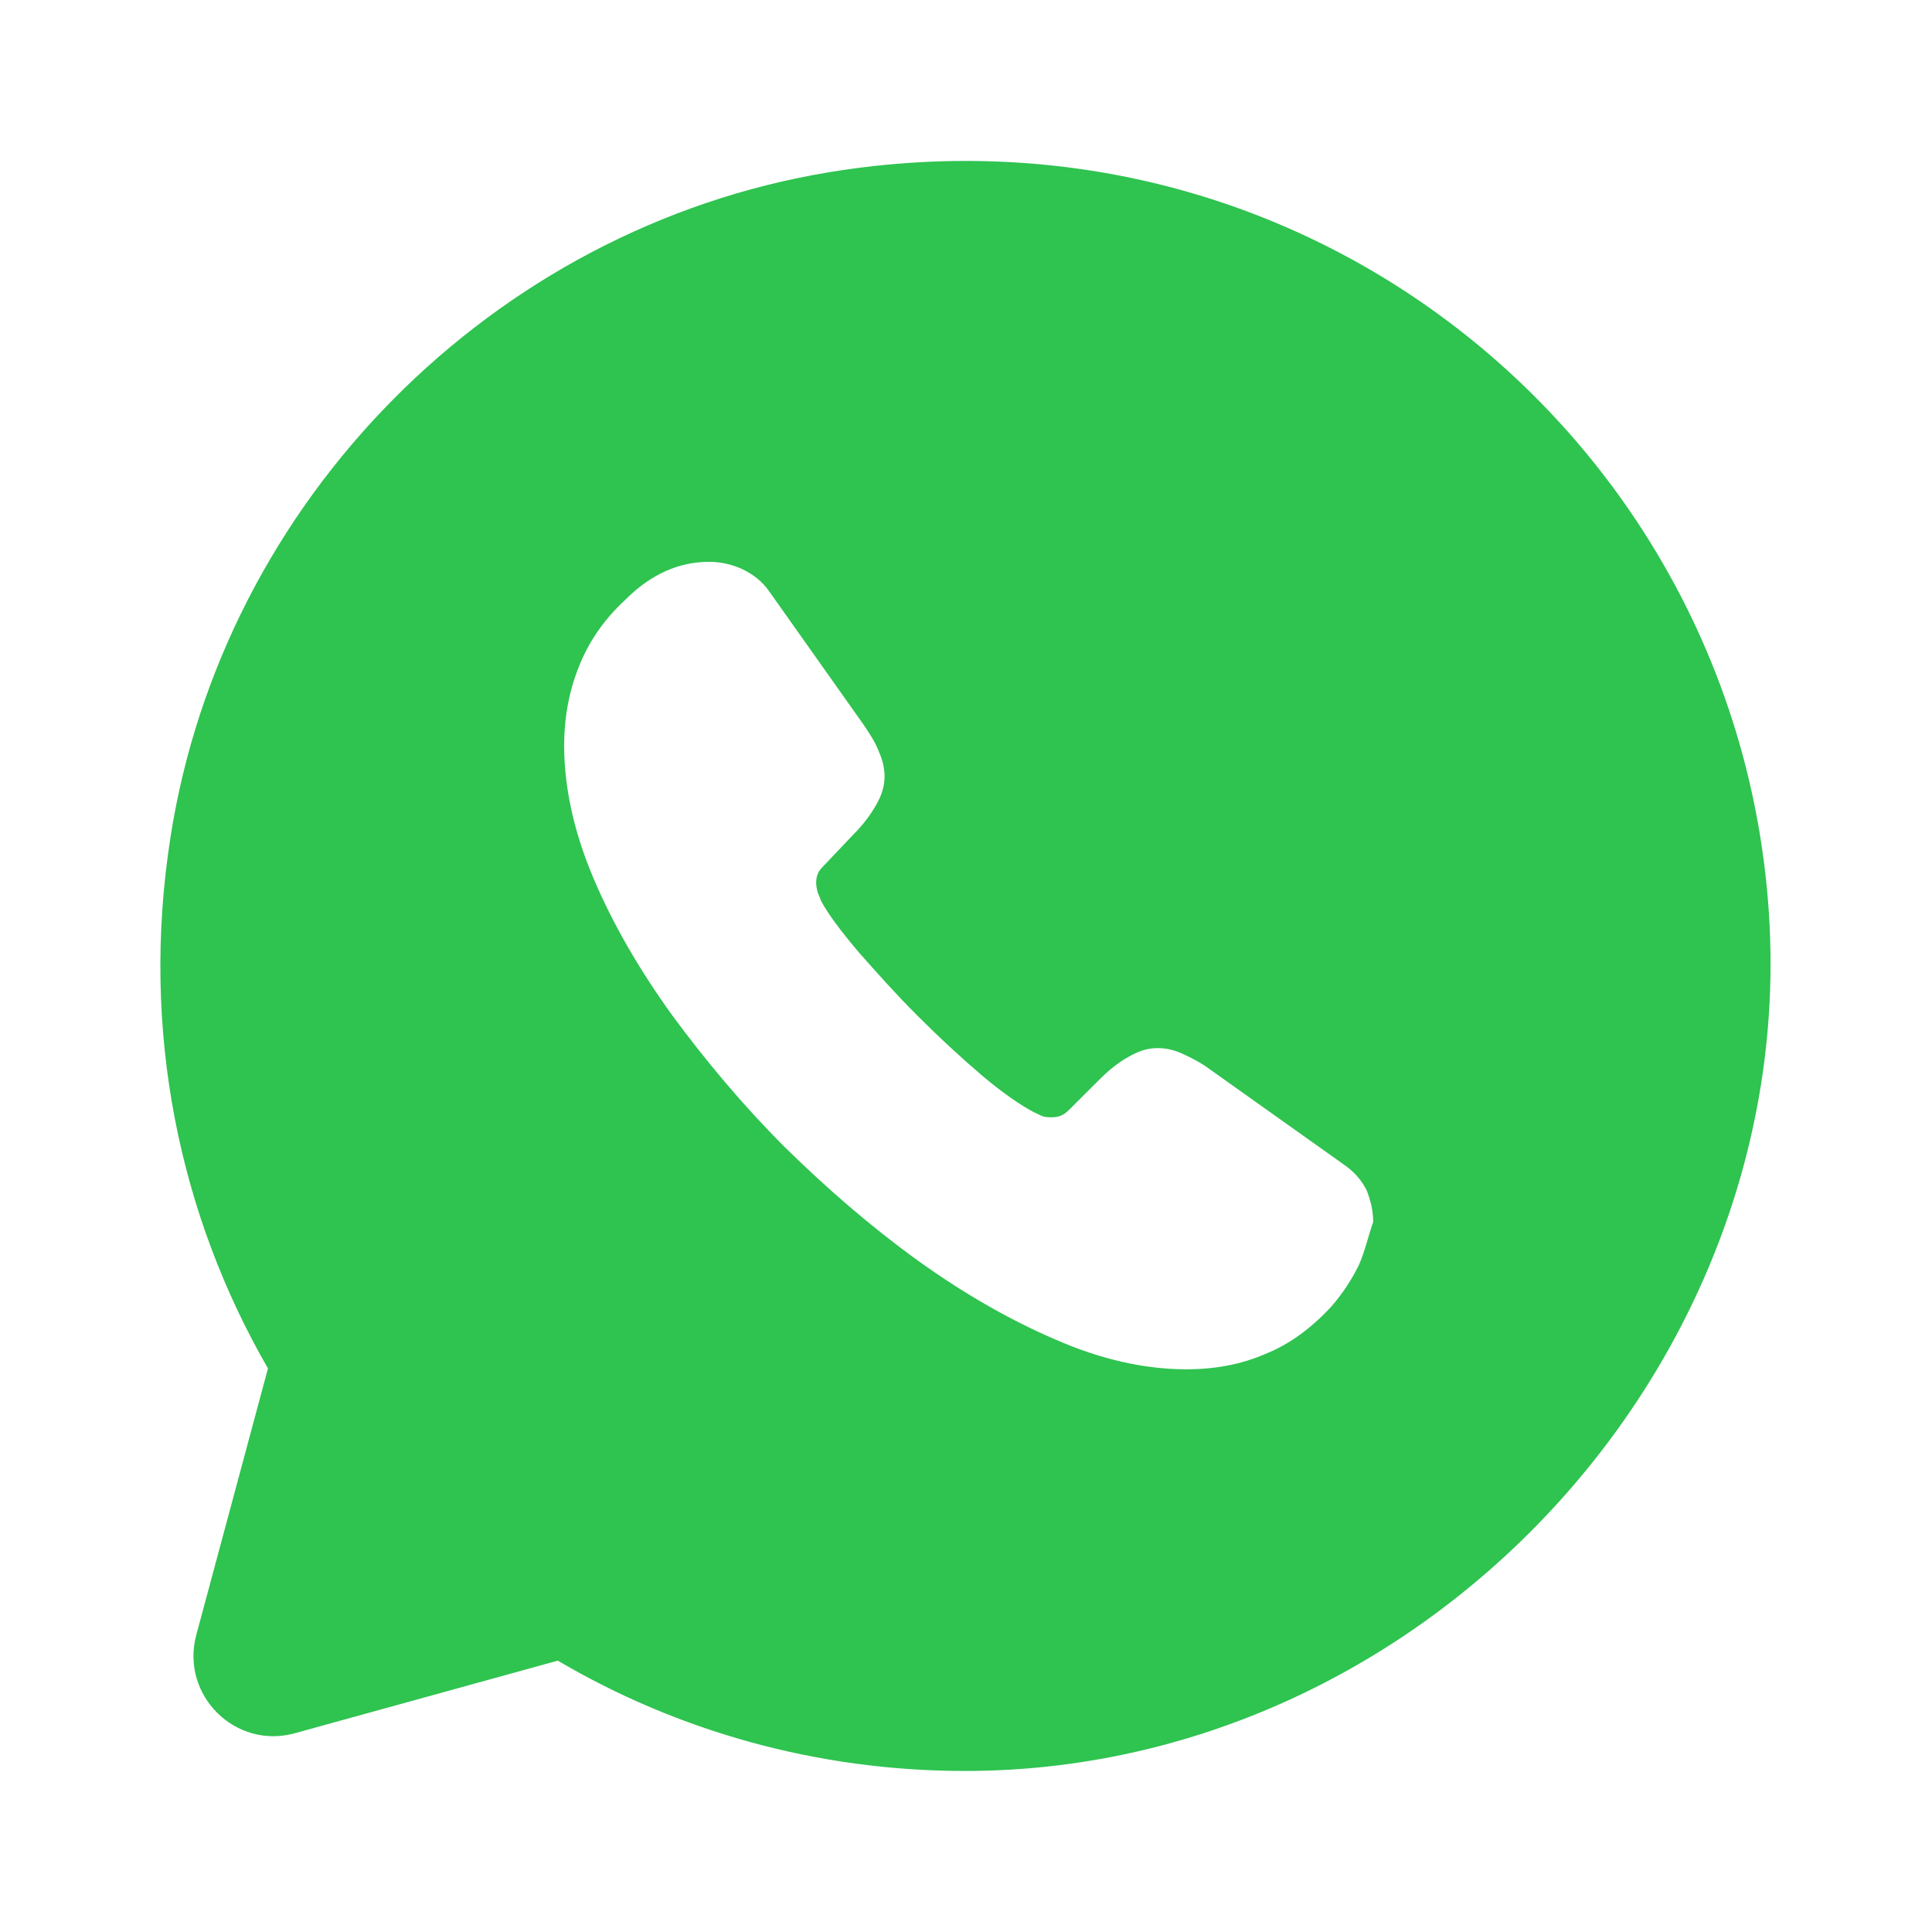 <svg width="20" height="20" viewBox="0 0 20 20" fill="none" xmlns="http://www.w3.org/2000/svg">
<path d="M18.315 9.508C18.032 4.675 13.64 0.95 8.582 1.783C5.099 2.358 2.307 5.183 1.765 8.666C1.449 10.683 1.865 12.591 2.774 14.166L2.032 16.925C1.865 17.55 2.44 18.116 3.057 17.941L5.774 17.191C7.007 17.916 8.449 18.333 9.99 18.333C14.69 18.333 18.59 14.191 18.315 9.508ZM14.065 13.1C13.99 13.25 13.899 13.391 13.782 13.525C13.574 13.75 13.349 13.916 13.099 14.016C12.849 14.125 12.574 14.175 12.282 14.175C11.857 14.175 11.399 14.075 10.924 13.866C10.44 13.658 9.965 13.383 9.49 13.041C9.007 12.691 8.557 12.3 8.124 11.875C7.69 11.441 7.307 10.983 6.957 10.508C6.615 10.033 6.34 9.558 6.14 9.083C5.94 8.608 5.84 8.15 5.84 7.716C5.84 7.433 5.89 7.158 5.99 6.908C6.09 6.65 6.249 6.416 6.474 6.208C6.74 5.941 7.032 5.816 7.34 5.816C7.457 5.816 7.574 5.841 7.682 5.891C7.79 5.941 7.89 6.016 7.965 6.125L8.932 7.491C9.007 7.6 9.065 7.691 9.099 7.783C9.14 7.875 9.157 7.958 9.157 8.041C9.157 8.141 9.124 8.241 9.065 8.341C9.007 8.441 8.932 8.541 8.832 8.641L8.515 8.975C8.465 9.025 8.449 9.075 8.449 9.141C8.449 9.175 8.457 9.208 8.465 9.241C8.482 9.275 8.49 9.3 8.499 9.325C8.574 9.466 8.707 9.641 8.89 9.858C9.082 10.075 9.282 10.3 9.499 10.516C9.724 10.741 9.94 10.941 10.165 11.133C10.382 11.316 10.565 11.441 10.707 11.516C10.732 11.525 10.757 11.541 10.782 11.55C10.815 11.566 10.849 11.566 10.89 11.566C10.965 11.566 11.015 11.541 11.065 11.491L11.382 11.175C11.49 11.066 11.59 10.991 11.682 10.941C11.782 10.883 11.874 10.85 11.982 10.85C12.065 10.85 12.149 10.866 12.24 10.908C12.332 10.95 12.432 11 12.532 11.075L13.915 12.058C14.024 12.133 14.099 12.225 14.149 12.325C14.19 12.433 14.215 12.533 14.215 12.65C14.165 12.791 14.132 12.95 14.065 13.1Z" fill="#2FC350"/>
</svg>
